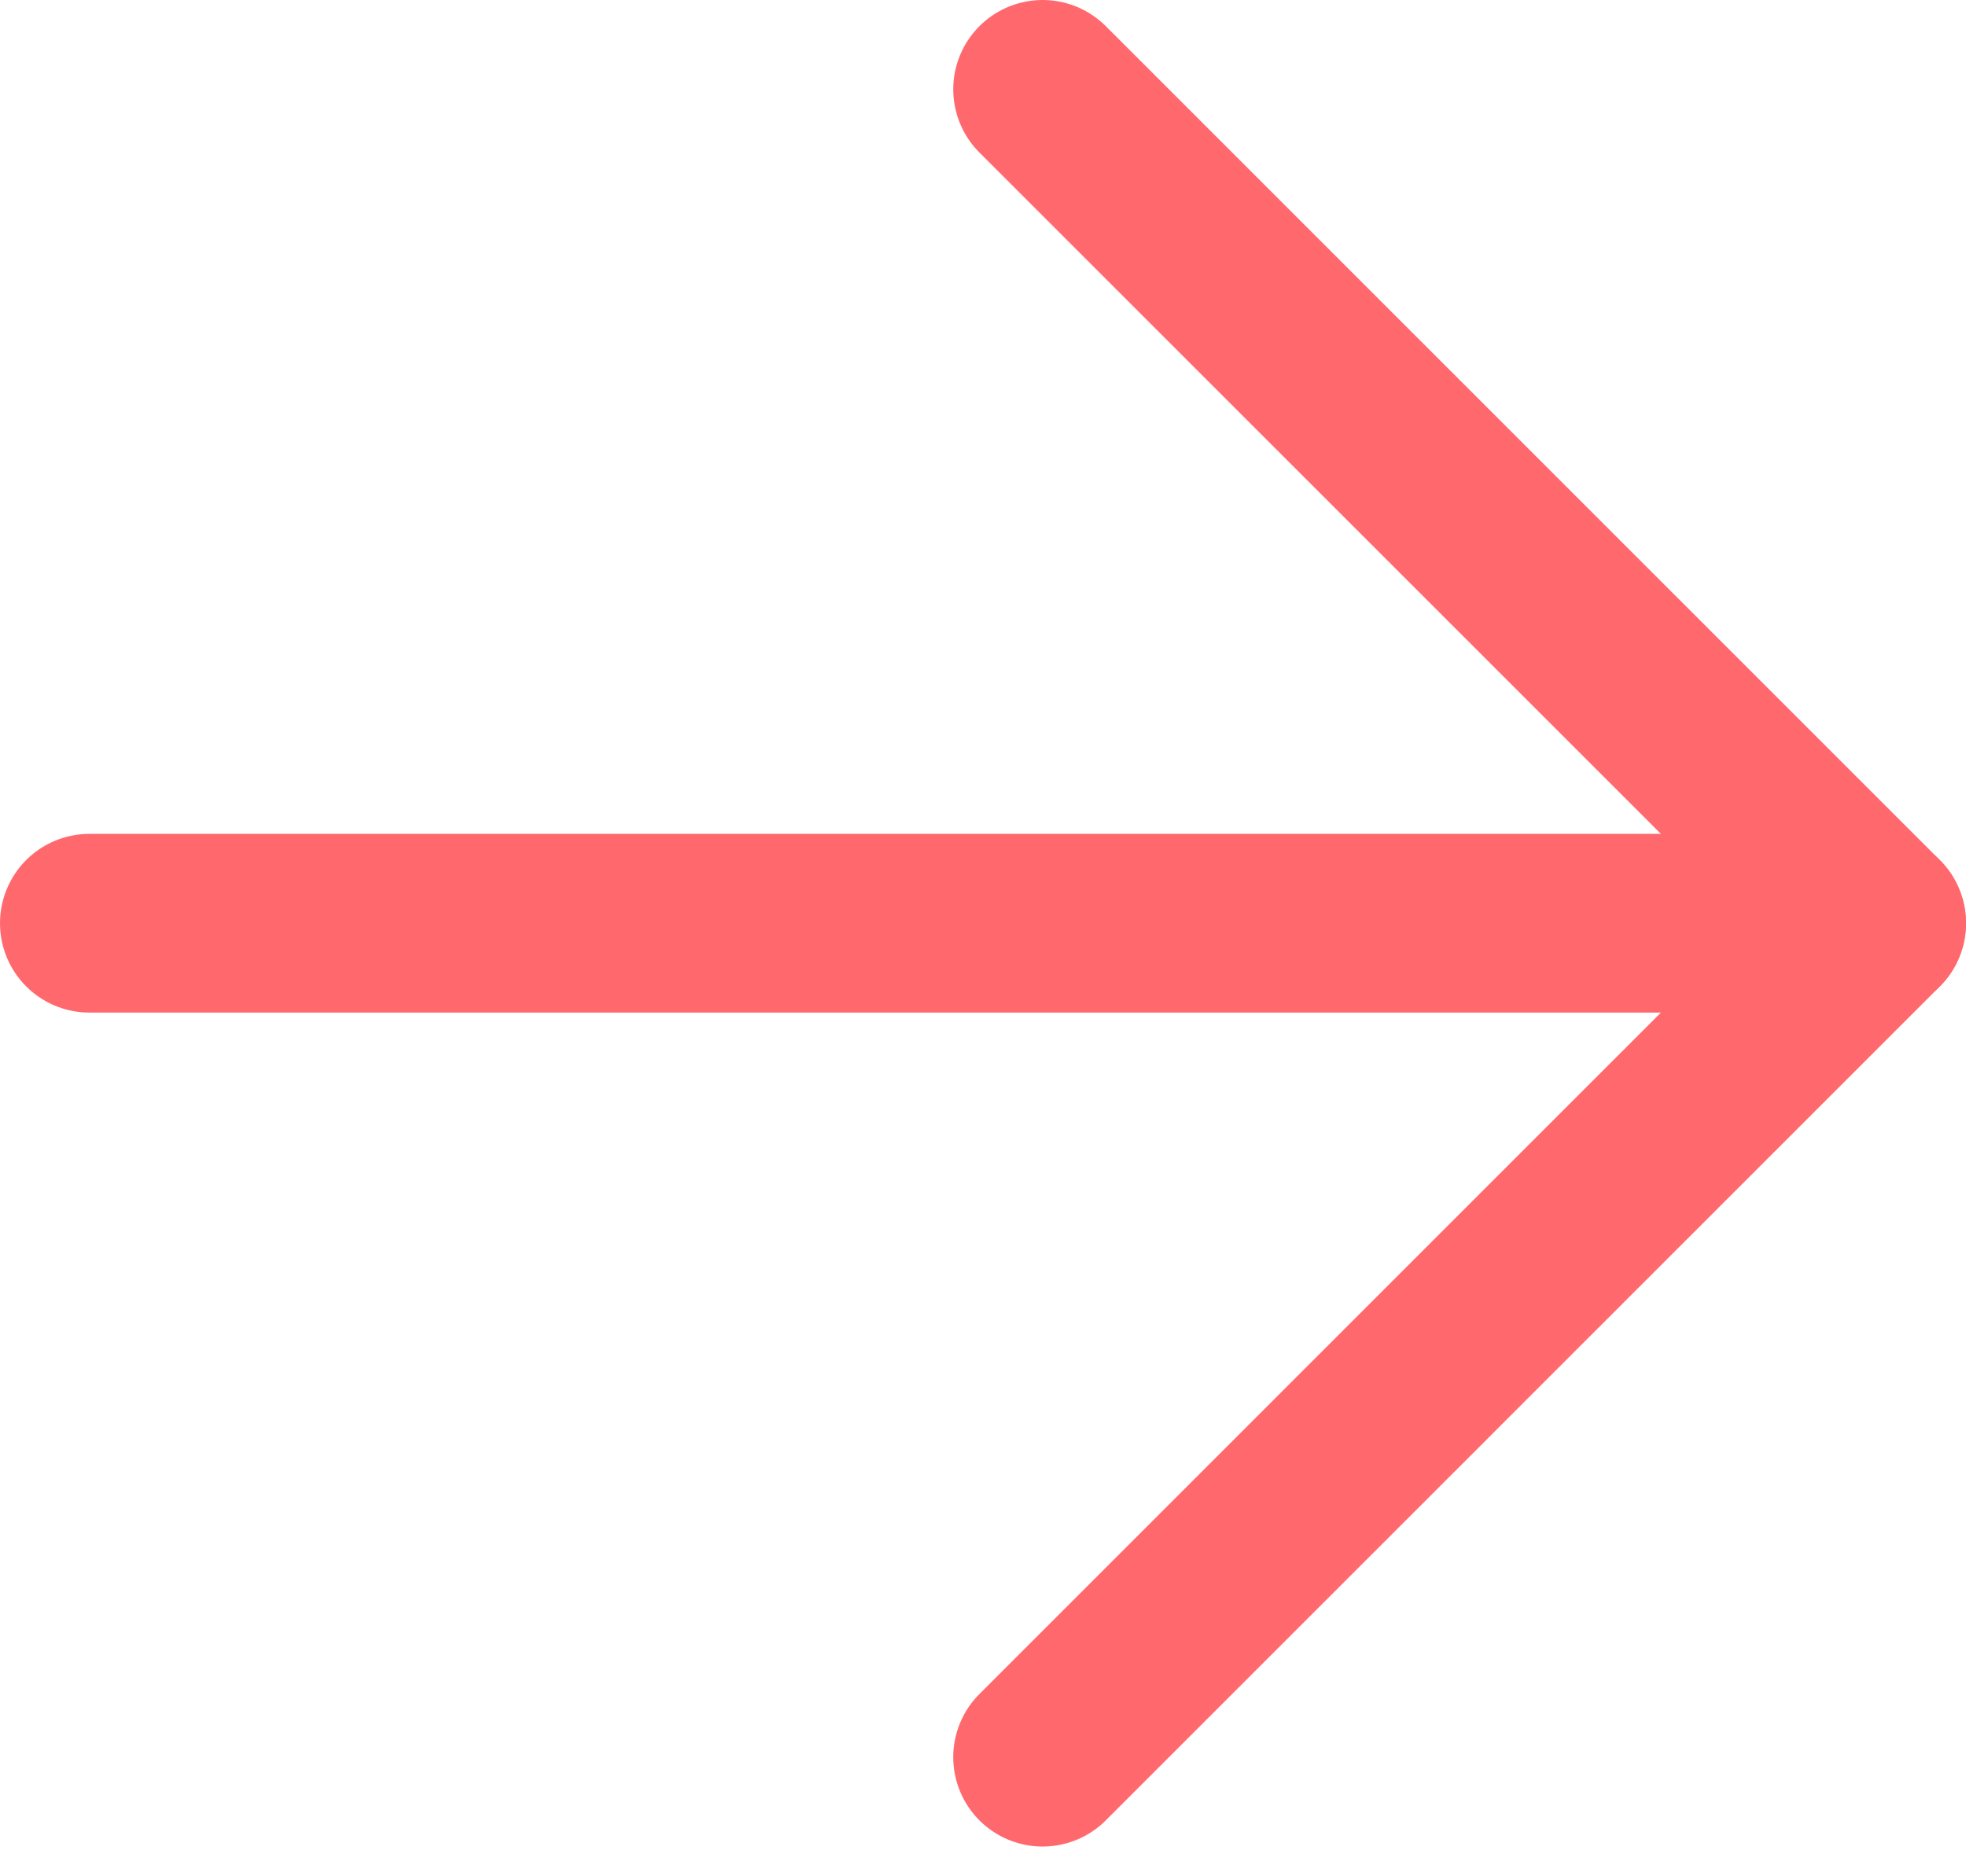 <svg width="22" height="21" viewBox="0 0 22 21" fill="none" xmlns="http://www.w3.org/2000/svg">
<path d="M1 10.333H21" stroke="#FF696E" stroke-width="2" stroke-linecap="round" stroke-linejoin="round"/>
<path d="M11.667 19.667L21 10.333L11.667 1" stroke="#FF696E" stroke-width="2" stroke-linecap="round" stroke-linejoin="round"/>
</svg>
